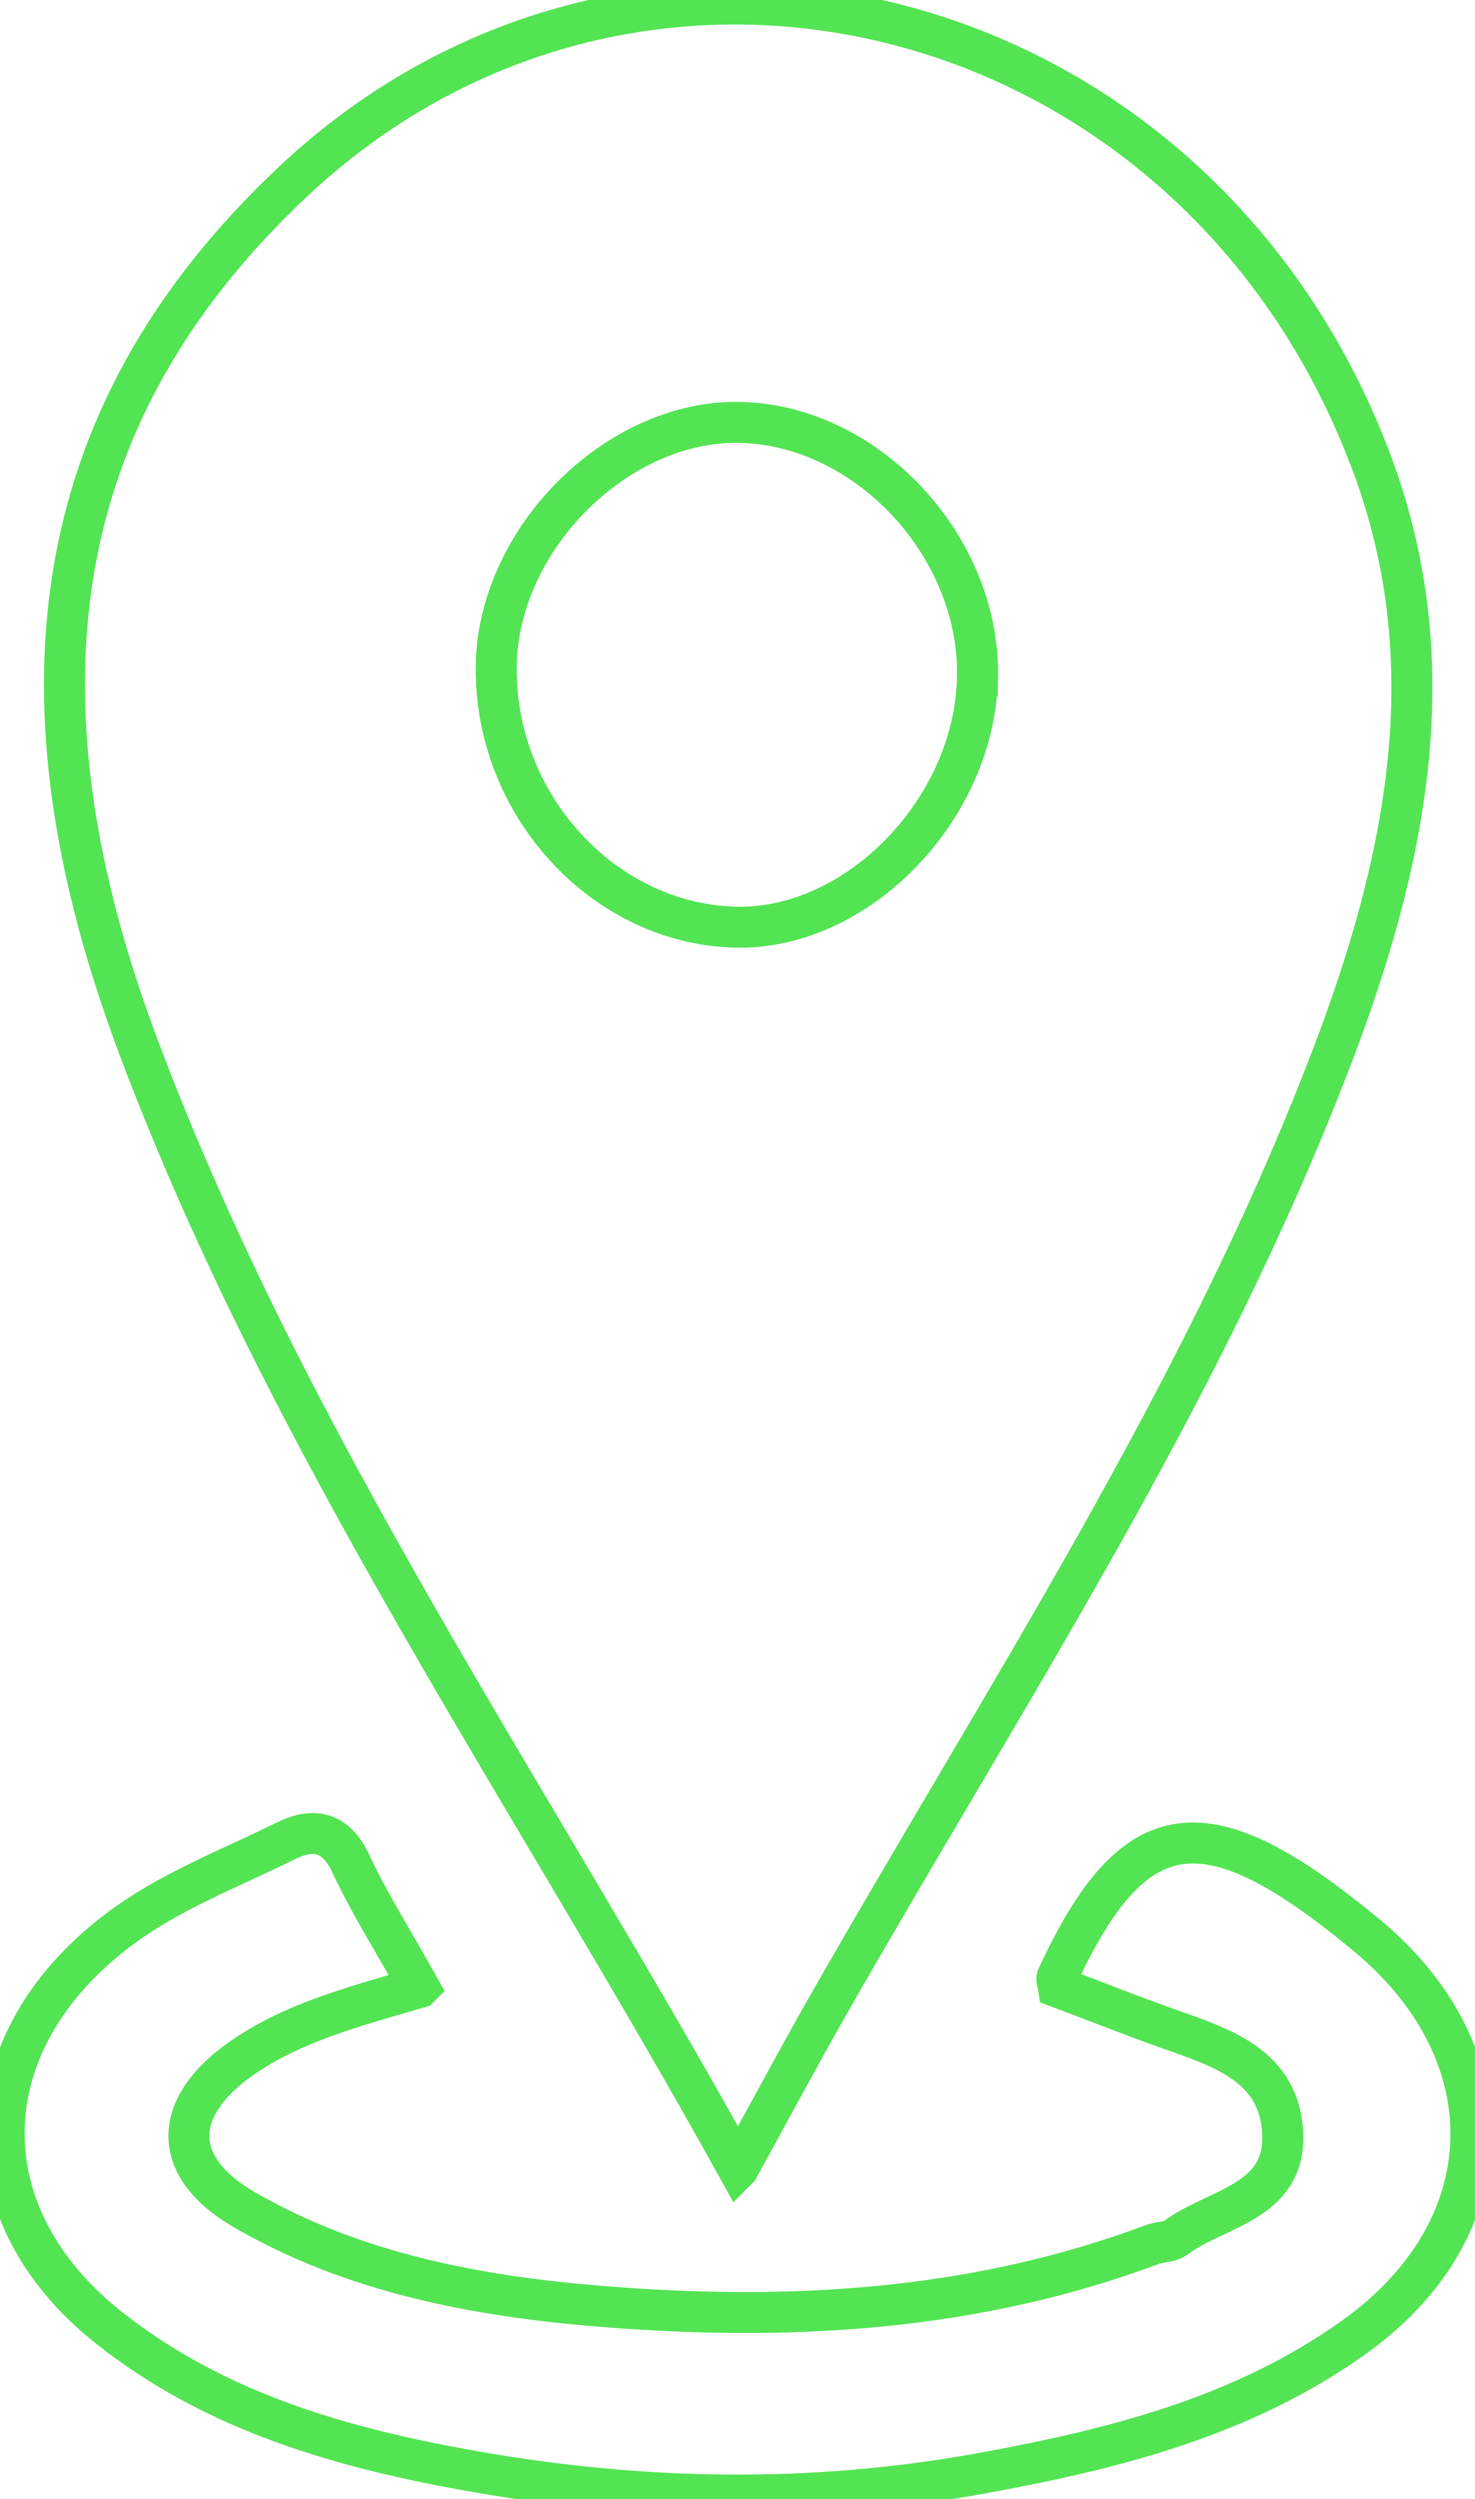 <svg width="36" height="61" viewBox="0 0 36 61" fill="none" xmlns="http://www.w3.org/2000/svg">
<g id="Livello_1" clip-path="url(#clip0_194_32)">
<path id="Vector" d="M18.015 52.932C12.918 43.726 7.034 35.273 3.392 25.588C0.235 17.193 1.005 10.216 7.148 4.437C15.615 -3.53 29.251 -0.121 33.502 11.364C35.331 16.305 34.288 21.159 32.475 25.883C29.336 34.068 24.552 41.344 20.248 48.883C19.536 50.129 18.861 51.398 18.017 52.93L18.015 52.932ZM23.859 16.501C23.903 13.3 21.132 10.355 18.031 10.31C15.059 10.266 12.179 13.138 12.112 16.212C12.04 19.603 14.701 22.54 17.932 22.631C20.933 22.716 23.813 19.735 23.857 16.501H23.859Z" stroke="#53E453" stroke-miterlimit="10"/>
<path id="Vector_2" d="M10.229 48.514C8.551 49.004 7.11 49.384 5.864 50.264C4.184 51.451 4.178 52.896 5.937 53.921C8.636 55.494 11.672 56.053 14.681 56.297C19.223 56.666 23.771 56.42 28.132 54.783C28.313 54.715 28.546 54.735 28.691 54.626C29.671 53.889 31.37 53.77 31.307 52.095C31.245 50.413 29.804 49.977 28.504 49.515C27.599 49.194 26.707 48.839 25.835 48.51C25.817 48.391 25.777 48.312 25.801 48.263C27.68 44.206 29.432 43.972 33.373 47.252C36.842 50.137 36.742 54.4 33.062 57.038C30.359 58.977 27.224 59.771 24.016 60.36C19.866 61.123 15.716 61.053 11.594 60.33C8.409 59.771 5.269 58.893 2.649 56.81C-0.84 54.04 -0.722 49.864 2.852 47.135C4.108 46.176 5.569 45.631 6.96 44.941C7.607 44.62 8.173 44.663 8.559 45.484C9.024 46.479 9.616 47.41 10.231 48.512L10.229 48.514Z" stroke="#53E453" stroke-miterlimit="10"/>
</g>
<defs>
<clipPath id="clip0_194_32">
<rect width="36" height="61" fill="white"/>
</clipPath>
</defs>
</svg>
